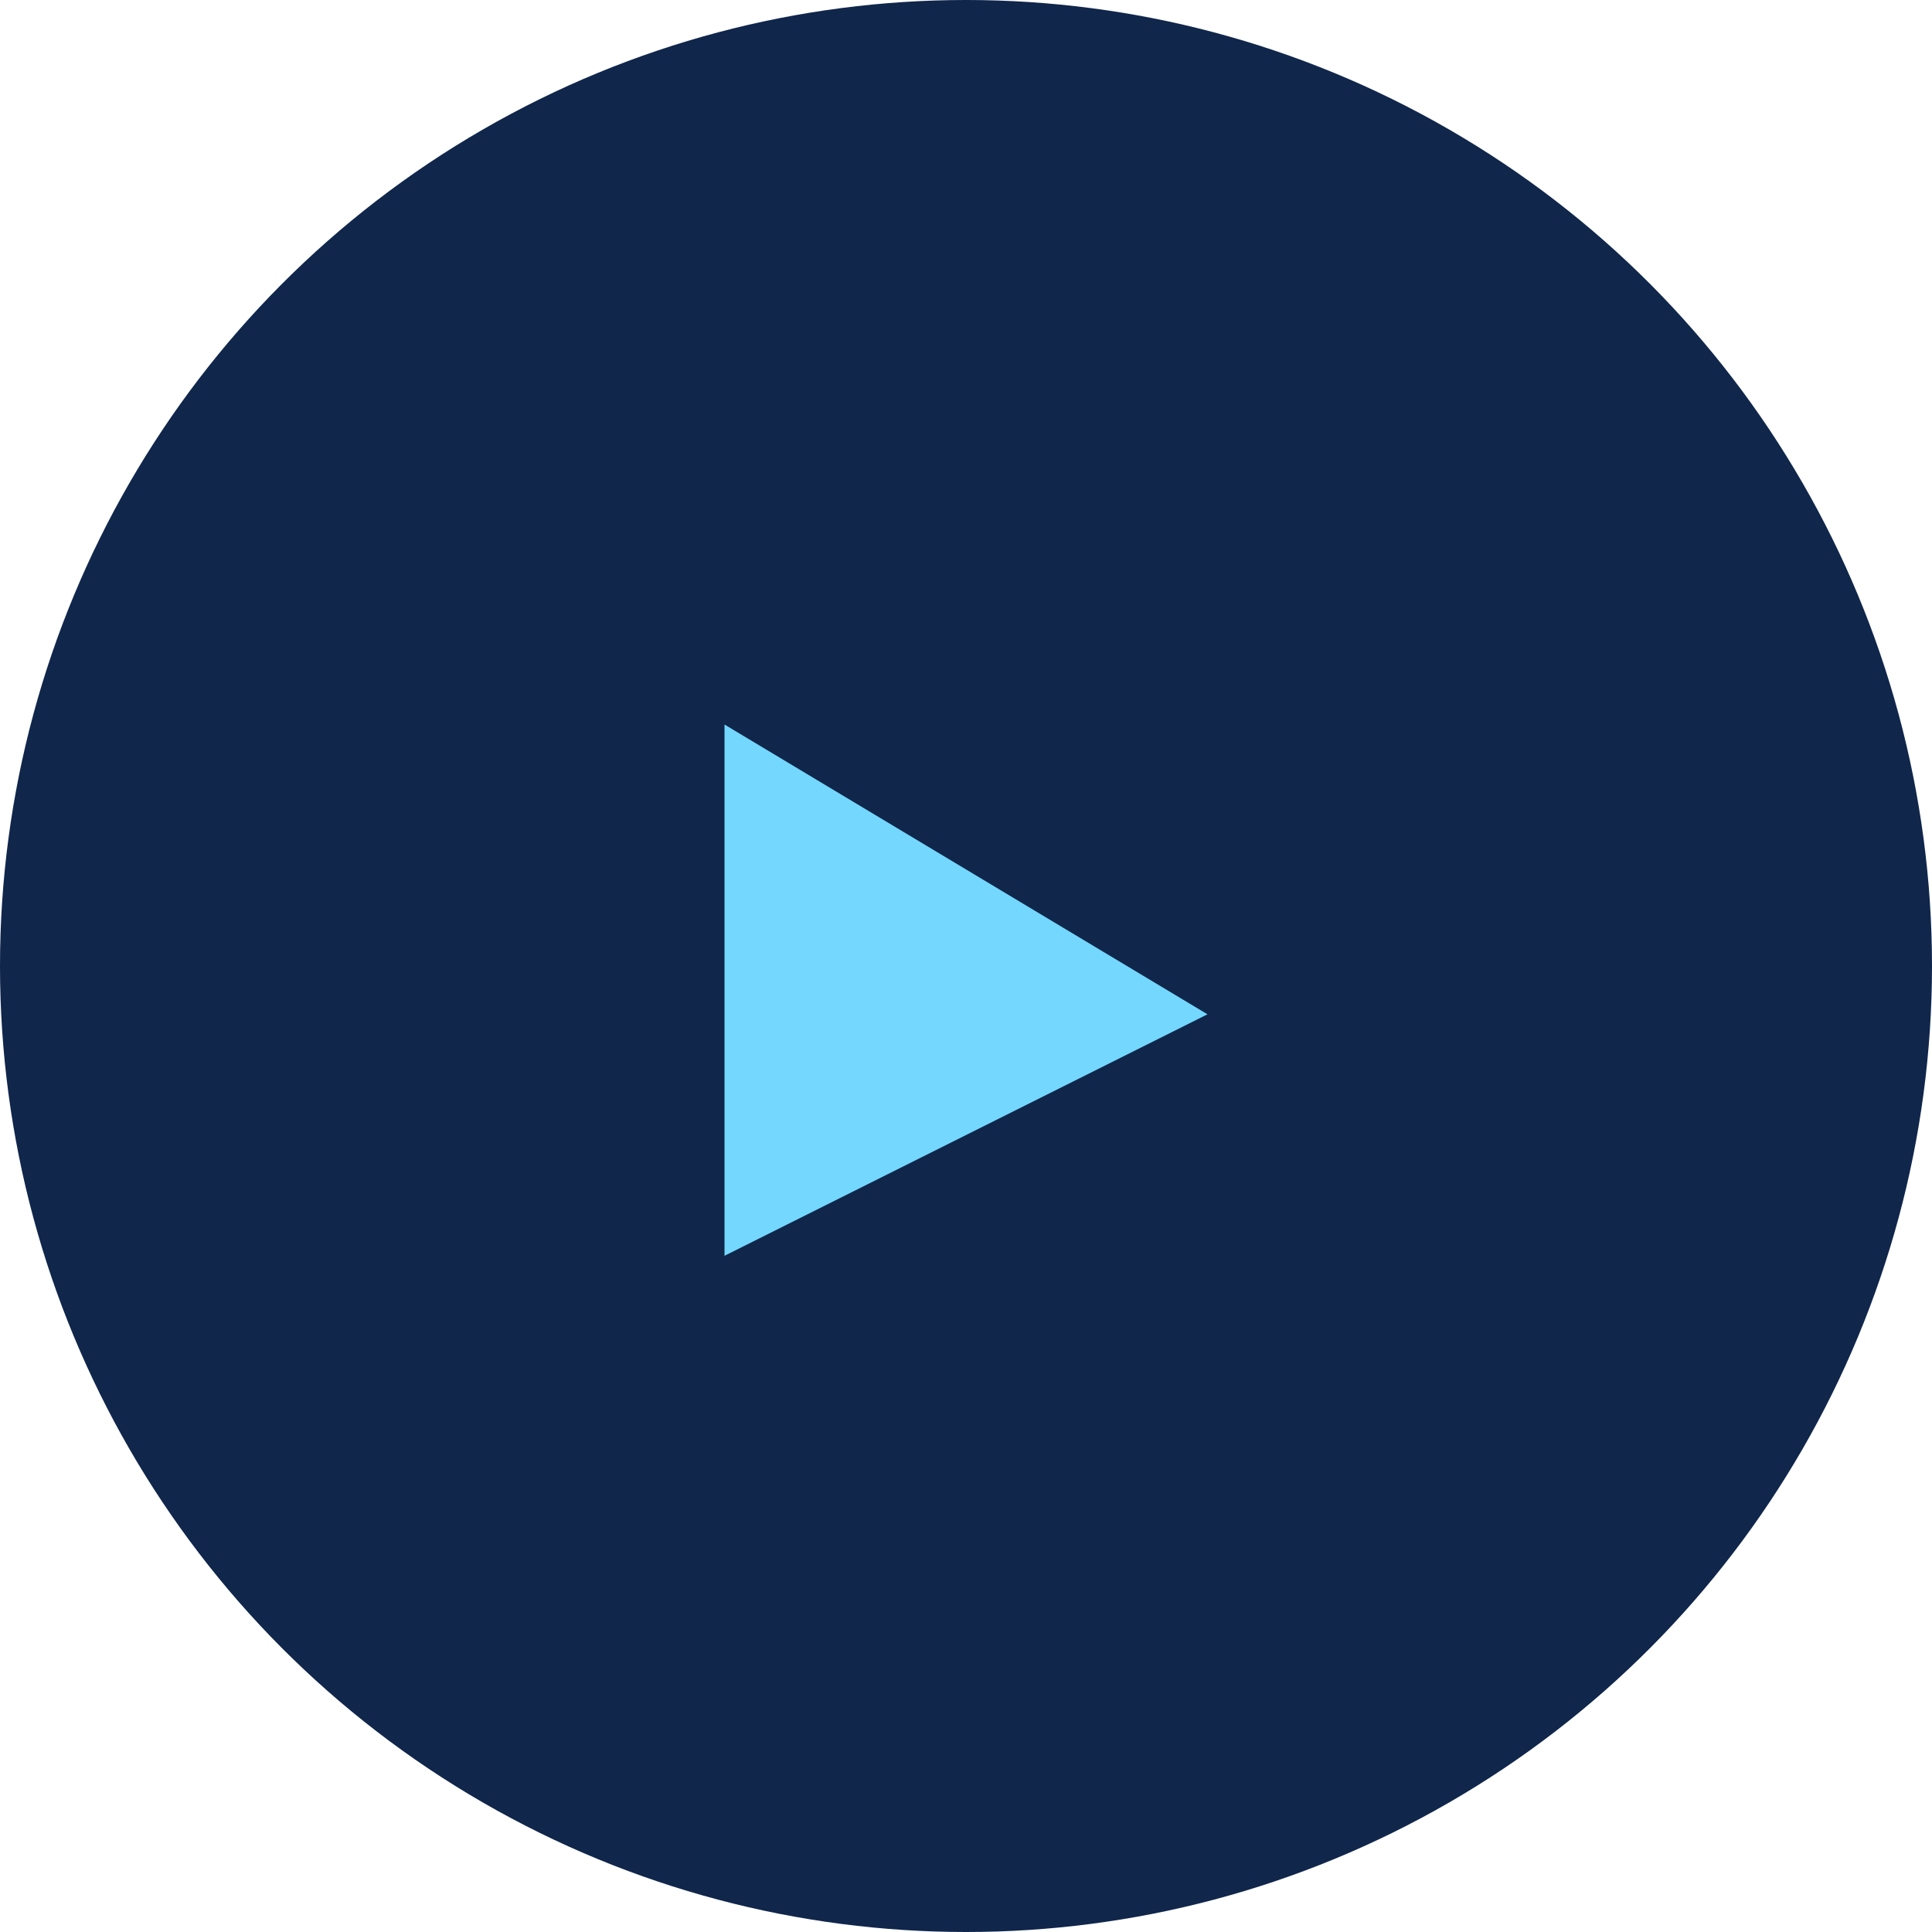 <svg width="40" height="40" viewBox="0 0 40 40" fill="none" xmlns="http://www.w3.org/2000/svg">
<circle cx="20" cy="20" r="20" fill="#10264B"/>
<path d="M25 21L15 15V26L25 21Z" fill="#74D7FE"/>
</svg>
